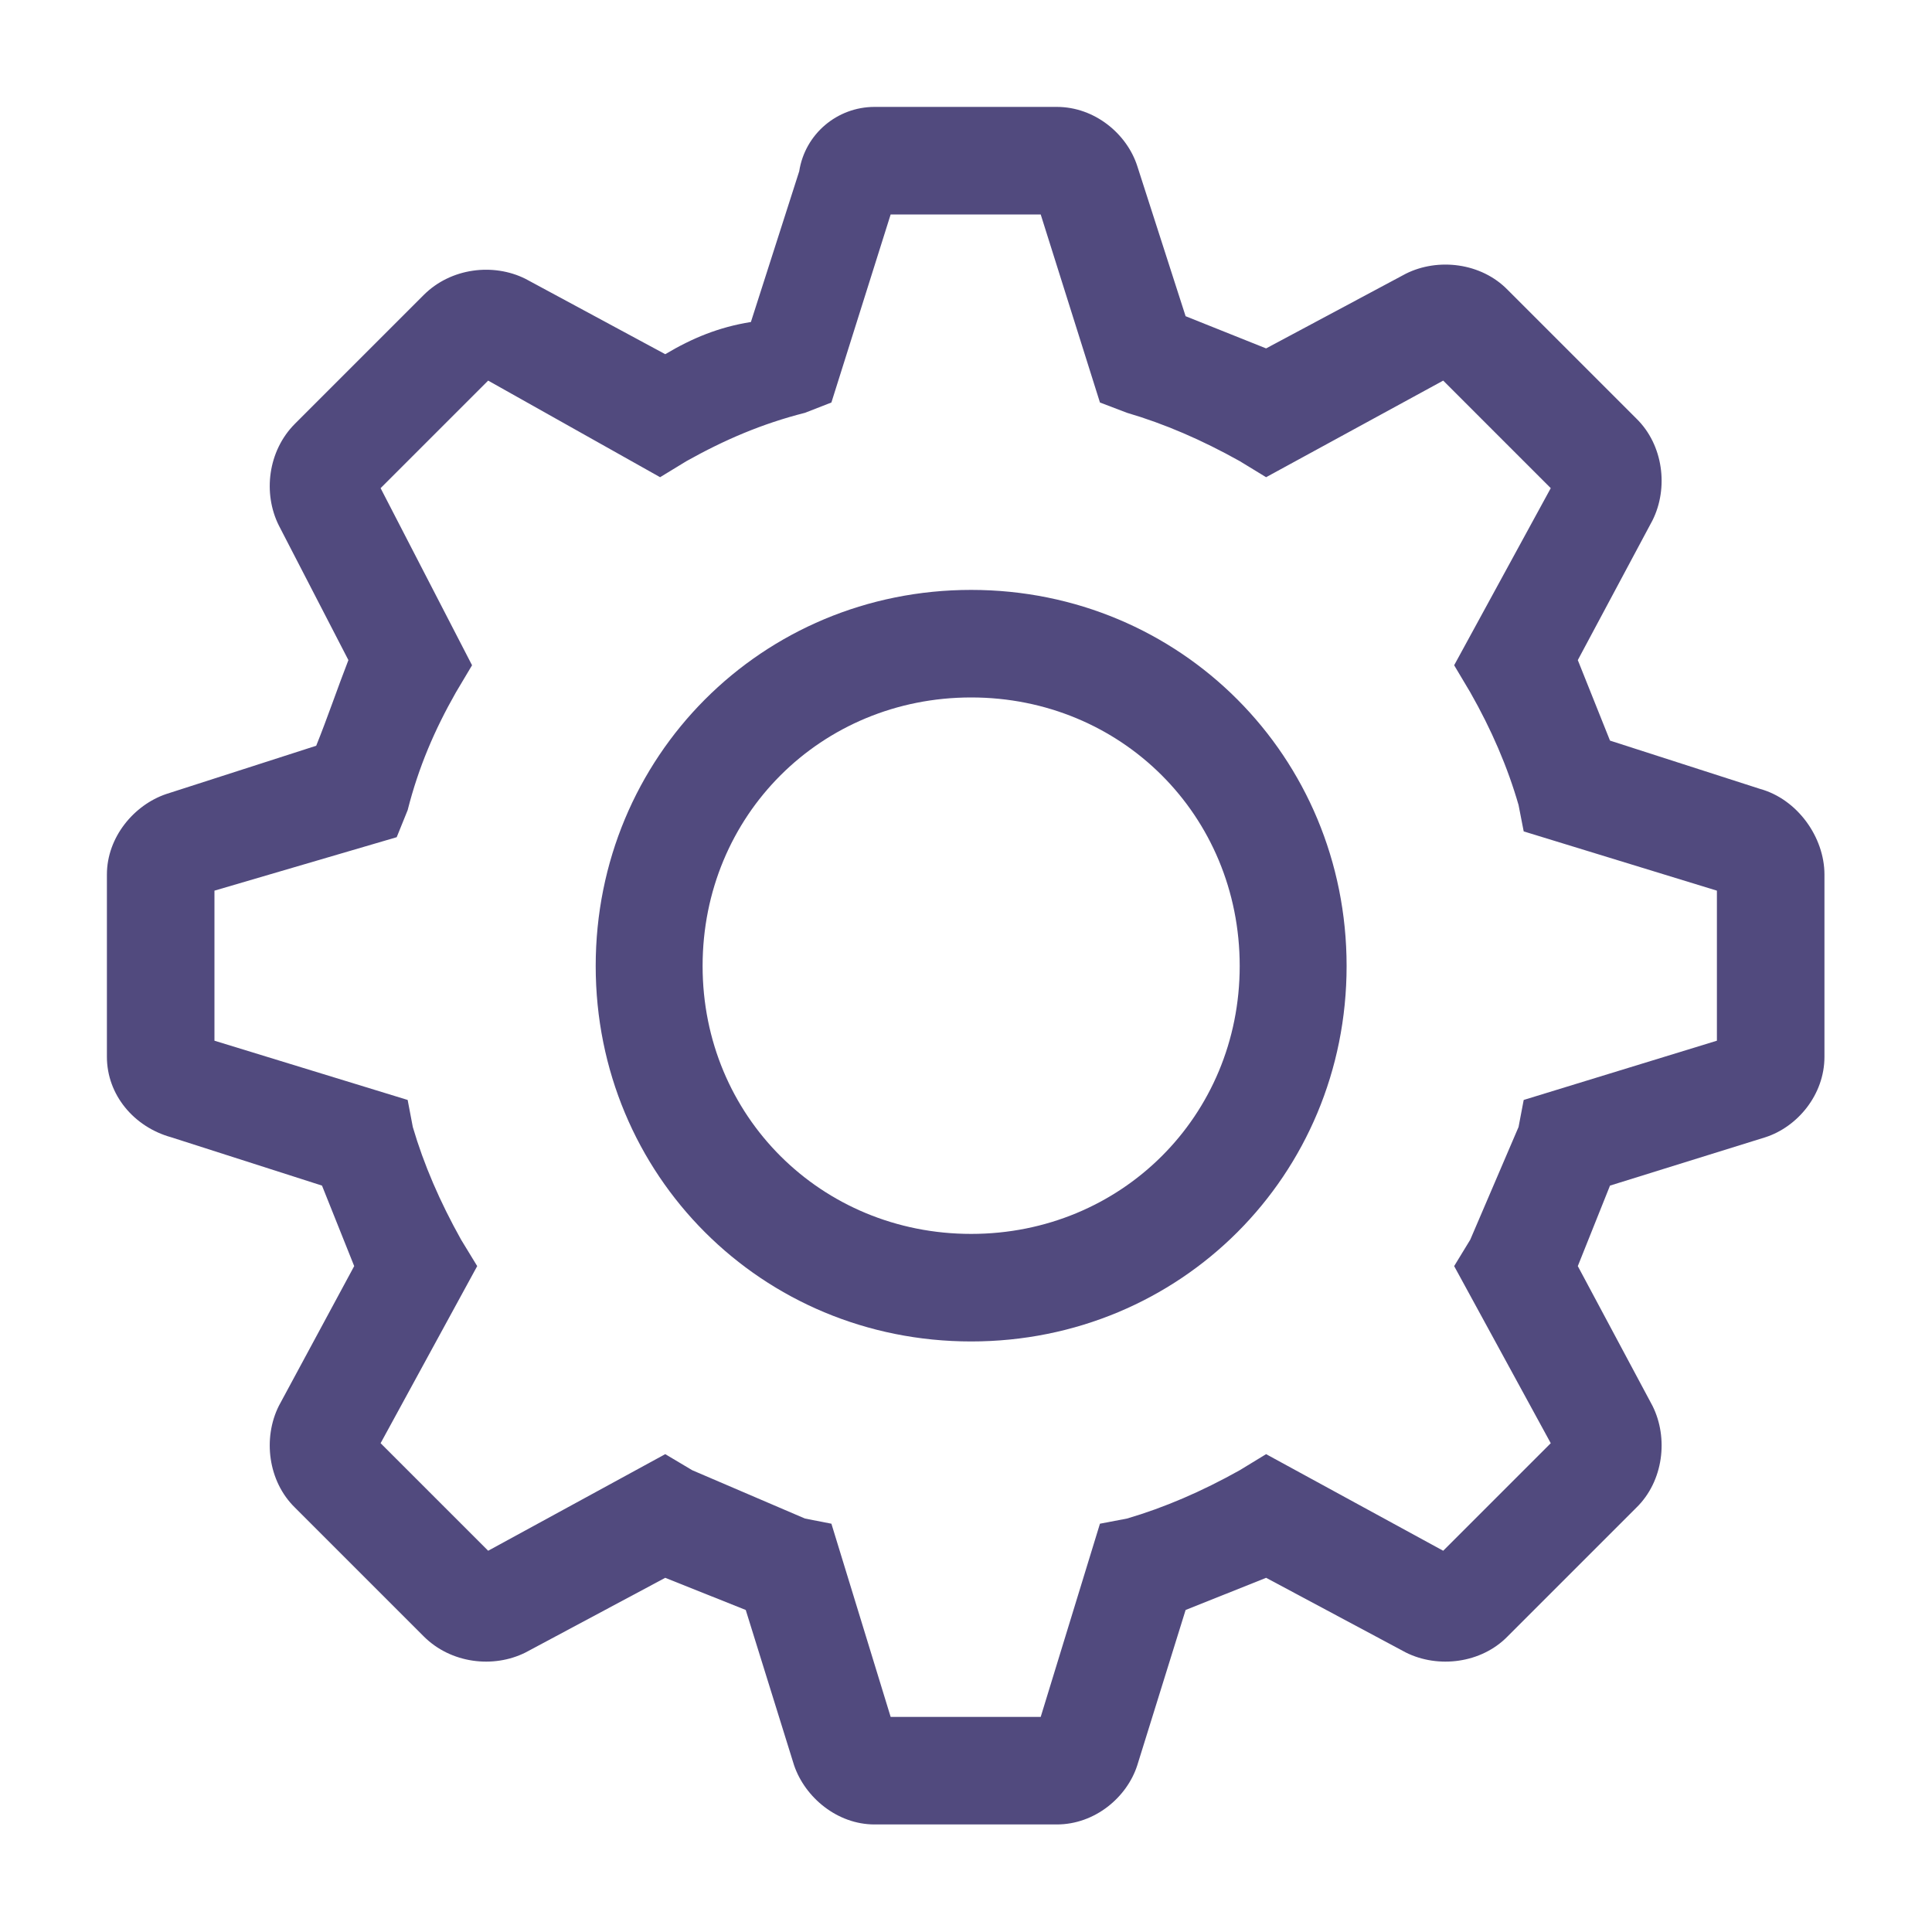 <svg width="30" height="30" viewBox="0 0 30 30" fill="none" xmlns="http://www.w3.org/2000/svg" xmlns:xlink="http://www.w3.org/1999/xlink">
	<desc>
			Created with Pixso.
	</desc>
	<defs>
		<clipPath id="clip169_1957">
			<rect id="clarity:cog-line" width="30" height="30" fill="white" fill-opacity="0"/>
		</clipPath>
	</defs>
	<rect id="clarity:cog-line" width="30" height="30" fill="#FFFFFF" fill-opacity="0"/>
	<g clip-path="url(#clip169_1957)">
		<path id="Vector" d="M15.08 9.16C11.83 9.16 9.25 11.75 9.25 15C9.25 18.25 11.83 20.83 15.08 20.83C18.33 20.83 20.91 18.25 20.91 15C20.91 11.75 18.33 9.16 15.08 9.16ZM15.08 19.16C12.75 19.16 10.91 17.33 10.91 15C10.91 12.66 12.75 10.83 15.08 10.83C17.41 10.83 19.25 12.66 19.25 15C19.25 17.33 17.41 19.16 15.08 19.16Z" fill="#514A7E" fill-opacity="1" fill-rule="nonzero"/>
		<path id="Vector" d="M27.33 12.25L25 11.5L24.5 10.25L25.66 8.08C25.91 7.58 25.83 6.91 25.41 6.5L23.41 4.5C23 4.08 22.33 4 21.83 4.25L19.66 5.41L18.41 4.91L17.66 2.58C17.5 2.08 17 1.66 16.41 1.66L13.58 1.66C13 1.66 12.5 2.08 12.41 2.66L11.66 5C11.16 5.08 10.75 5.25 10.33 5.5L8.16 4.33C7.66 4.08 7 4.16 6.58 4.58L4.58 6.58C4.16 7 4.08 7.66 4.33 8.16L5.41 10.25C5.25 10.66 5.08 11.16 4.91 11.58L2.58 12.33C2.08 12.5 1.66 13 1.66 13.58L1.66 16.41C1.66 17 2.08 17.5 2.66 17.66L5 18.41L5.5 19.66L4.33 21.83C4.08 22.33 4.16 23 4.58 23.41L6.58 25.41C7 25.83 7.66 25.91 8.16 25.66L10.33 24.5L11.58 25L12.33 27.41C12.5 27.91 13 28.33 13.58 28.33L16.41 28.33C17 28.33 17.5 27.91 17.66 27.41L18.41 25L19.66 24.5L21.83 25.66C22.33 25.91 23 25.83 23.41 25.41L25.41 23.41C25.83 23 25.91 22.33 25.66 21.83L24.5 19.66L25 18.41L27.41 17.66C27.91 17.5 28.33 17 28.33 16.41L28.33 13.58C28.33 13 27.91 12.41 27.33 12.25ZM26.66 16.16L23.66 17.08L23.58 17.5L22.83 19.25L22.58 19.66L24.08 22.41L22.41 24.08L19.66 22.58L19.25 22.83C18.66 23.16 18.08 23.41 17.5 23.58L17.08 23.66L16.16 26.66L13.83 26.66L12.91 23.66L12.5 23.58L10.75 22.83L10.33 22.58L7.58 24.08L5.91 22.41L7.41 19.66L7.16 19.25C6.83 18.66 6.58 18.08 6.41 17.5L6.33 17.08L3.33 16.16L3.33 13.83L6.16 13L6.33 12.58C6.5 11.91 6.75 11.33 7.08 10.75L7.33 10.33L5.91 7.58L7.58 5.91L10.25 7.41L10.66 7.16C11.25 6.83 11.83 6.58 12.5 6.41L12.91 6.25L13.83 3.33L16.16 3.33L17.08 6.25L17.5 6.41C18.08 6.58 18.66 6.83 19.25 7.16L19.66 7.41L22.41 5.91L24.08 7.58L22.58 10.33L22.83 10.75C23.16 11.33 23.41 11.91 23.58 12.5L23.66 12.91L26.66 13.83L26.66 16.16Z" fill="#514A7E" fill-opacity="1" fill-rule="nonzero"/>
	</g>
</svg>
